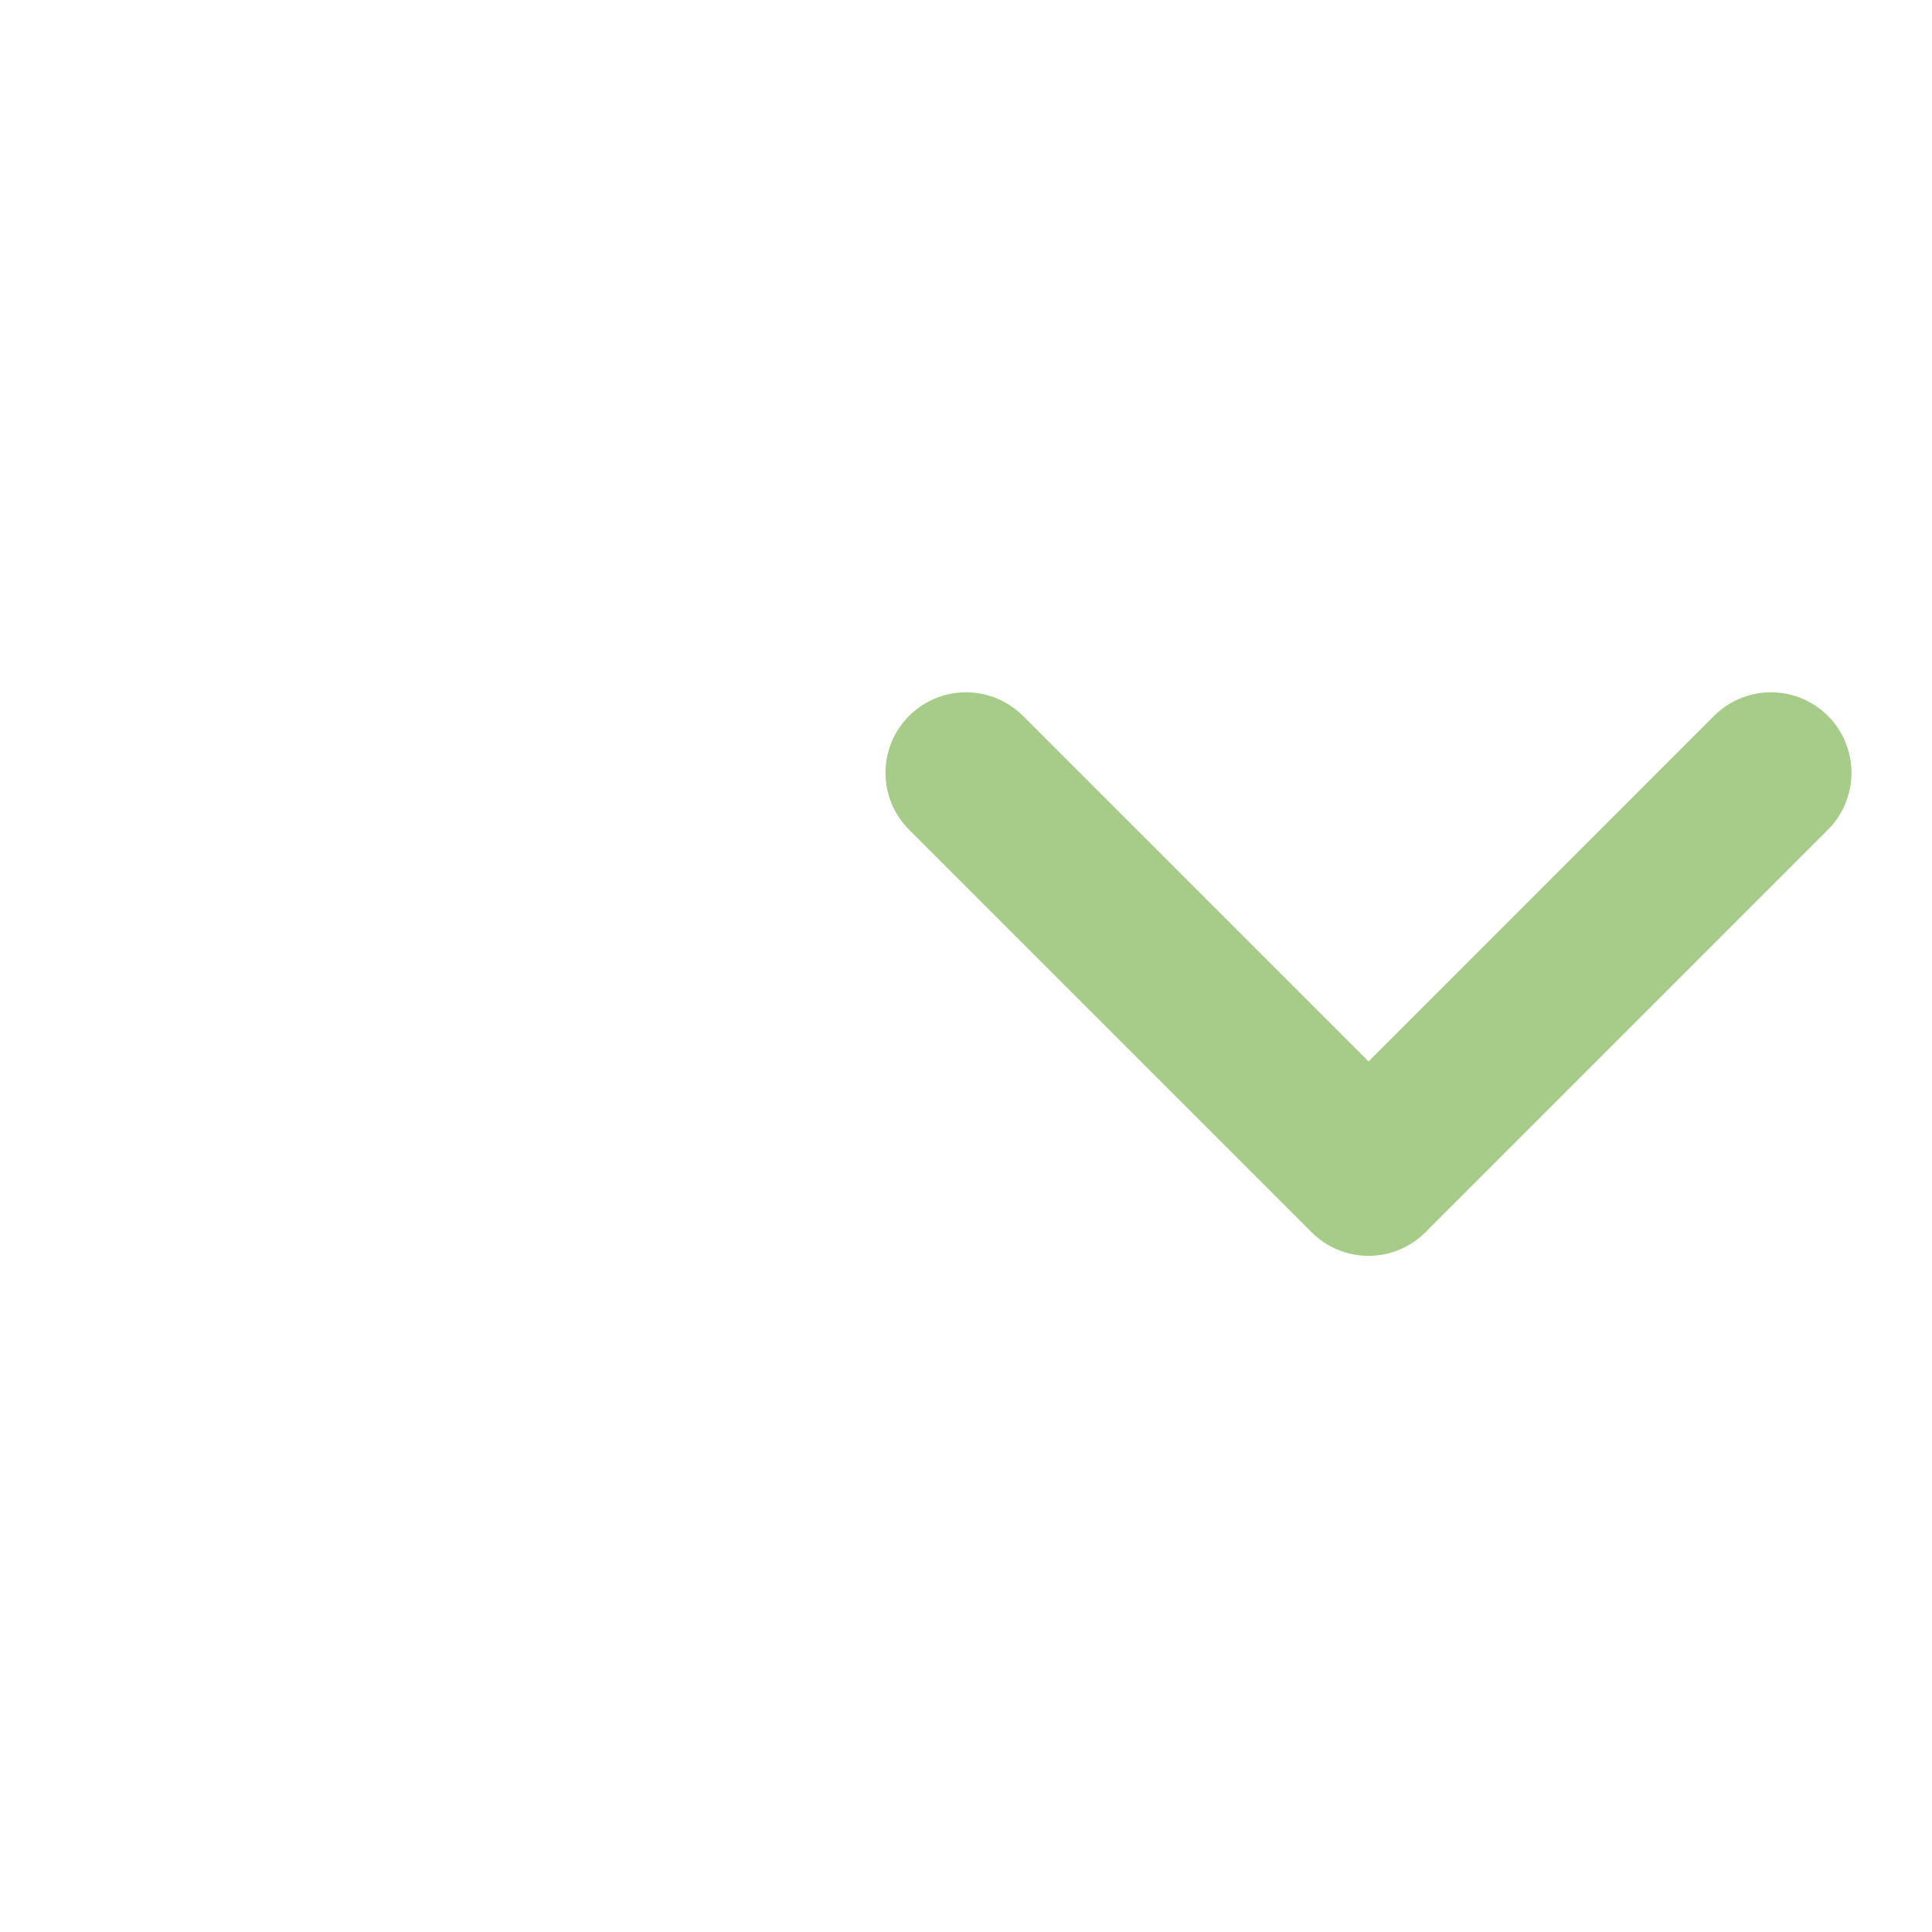 <svg width="20" height="20" viewBox="0 0 20 20" fill="none" xmlns="http://www.w3.org/2000/svg">
<path d="M10 8L14.167 12.167L18.333 8" stroke="#A7CC8A" stroke-width="1.667" stroke-linecap="round" stroke-linejoin="round"/>
</svg>
